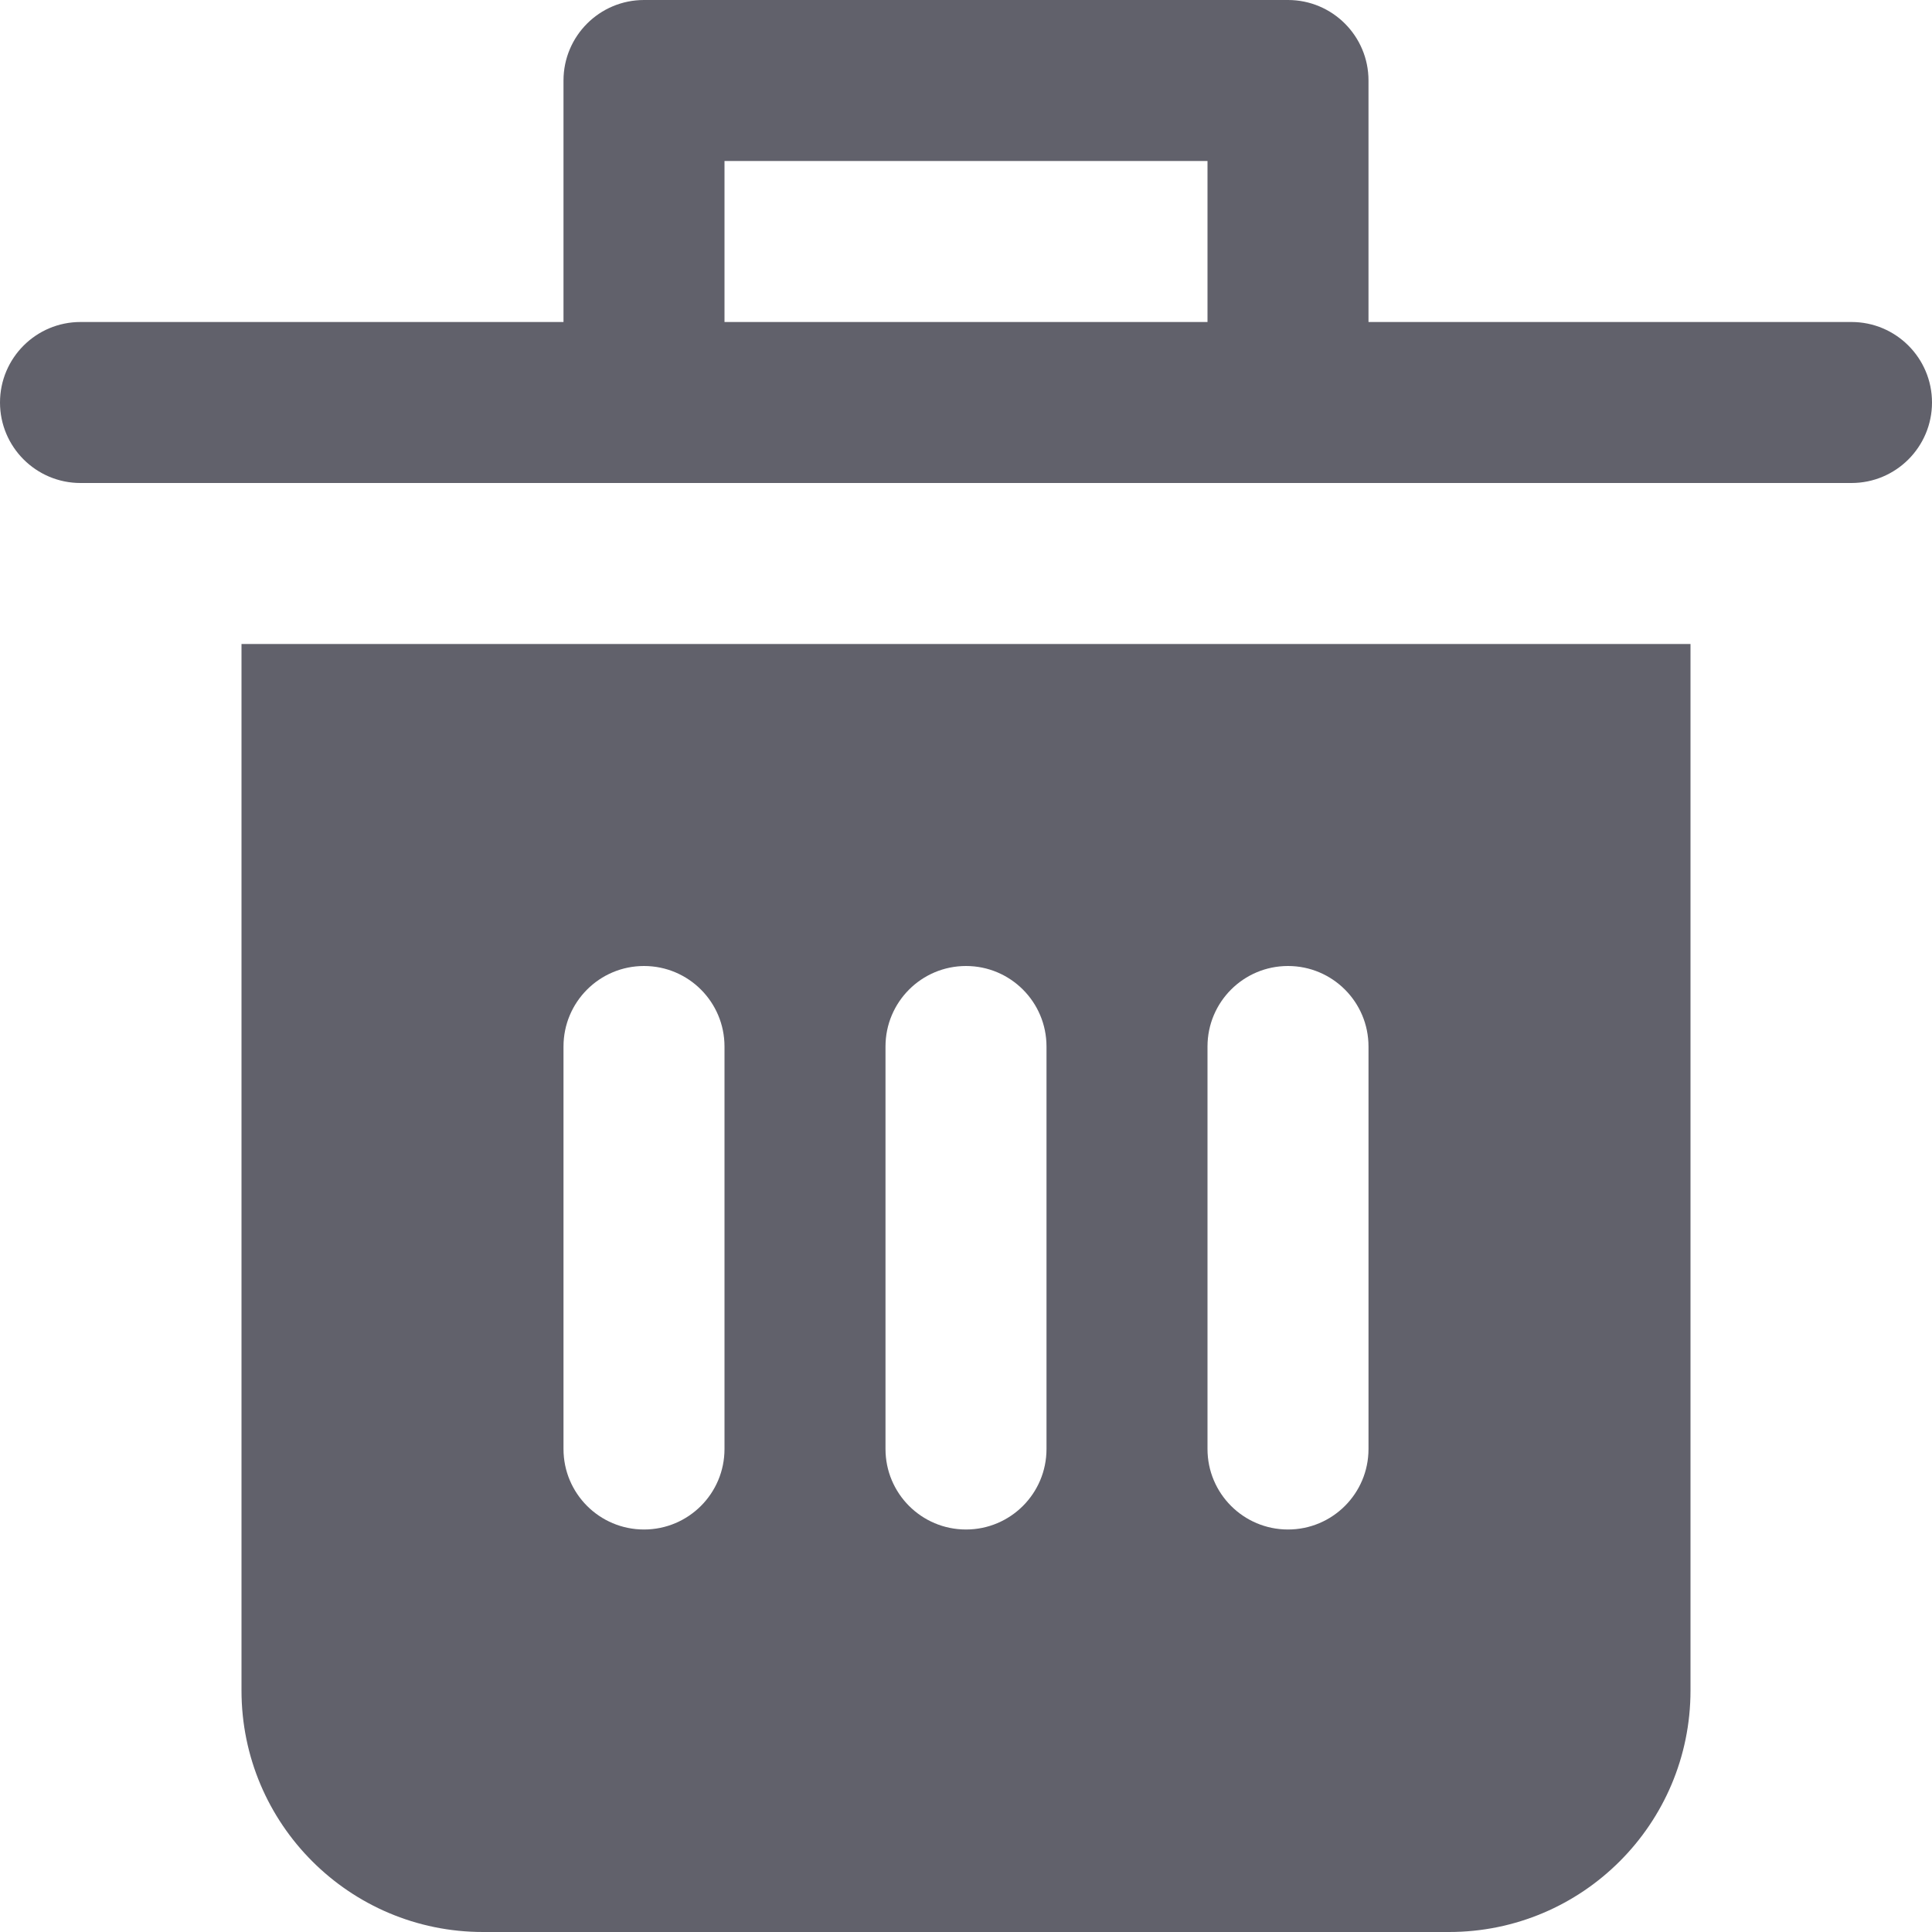 <svg xmlns="http://www.w3.org/2000/svg" height="24" width="24" viewBox="0 0 24 24"><path data-color="color-2" d="M23,4h-6V1c0-.552-.448-1-1-1H8c-.552,0-1,.448-1,1v3H1c-.552,0-1,.448-1,1s.448,1,1,1H23c.552,0,1-.448,1-1s-.448-1-1-1ZM9,2h6v2h-6V2Z" fill="#61616b"></path><path d="M3,8v13c0,1.657,1.343,3,3,3h12c1.657,0,3-1.343,3-3V8H3Zm6,10c0,.552-.447,1-1,1s-1-.448-1-1v-5c0-.552,.447-1,1-1s1,.448,1,1v5Zm4,0c0,.552-.447,1-1,1s-1-.448-1-1v-5c0-.552,.447-1,1-1s1,.448,1,1v5Zm4,0c0,.552-.447,1-1,1s-1-.448-1-1v-5c0-.552,.447-1,1-1s1,.448,1,1v5Z" fill="#61616b"></path></svg>